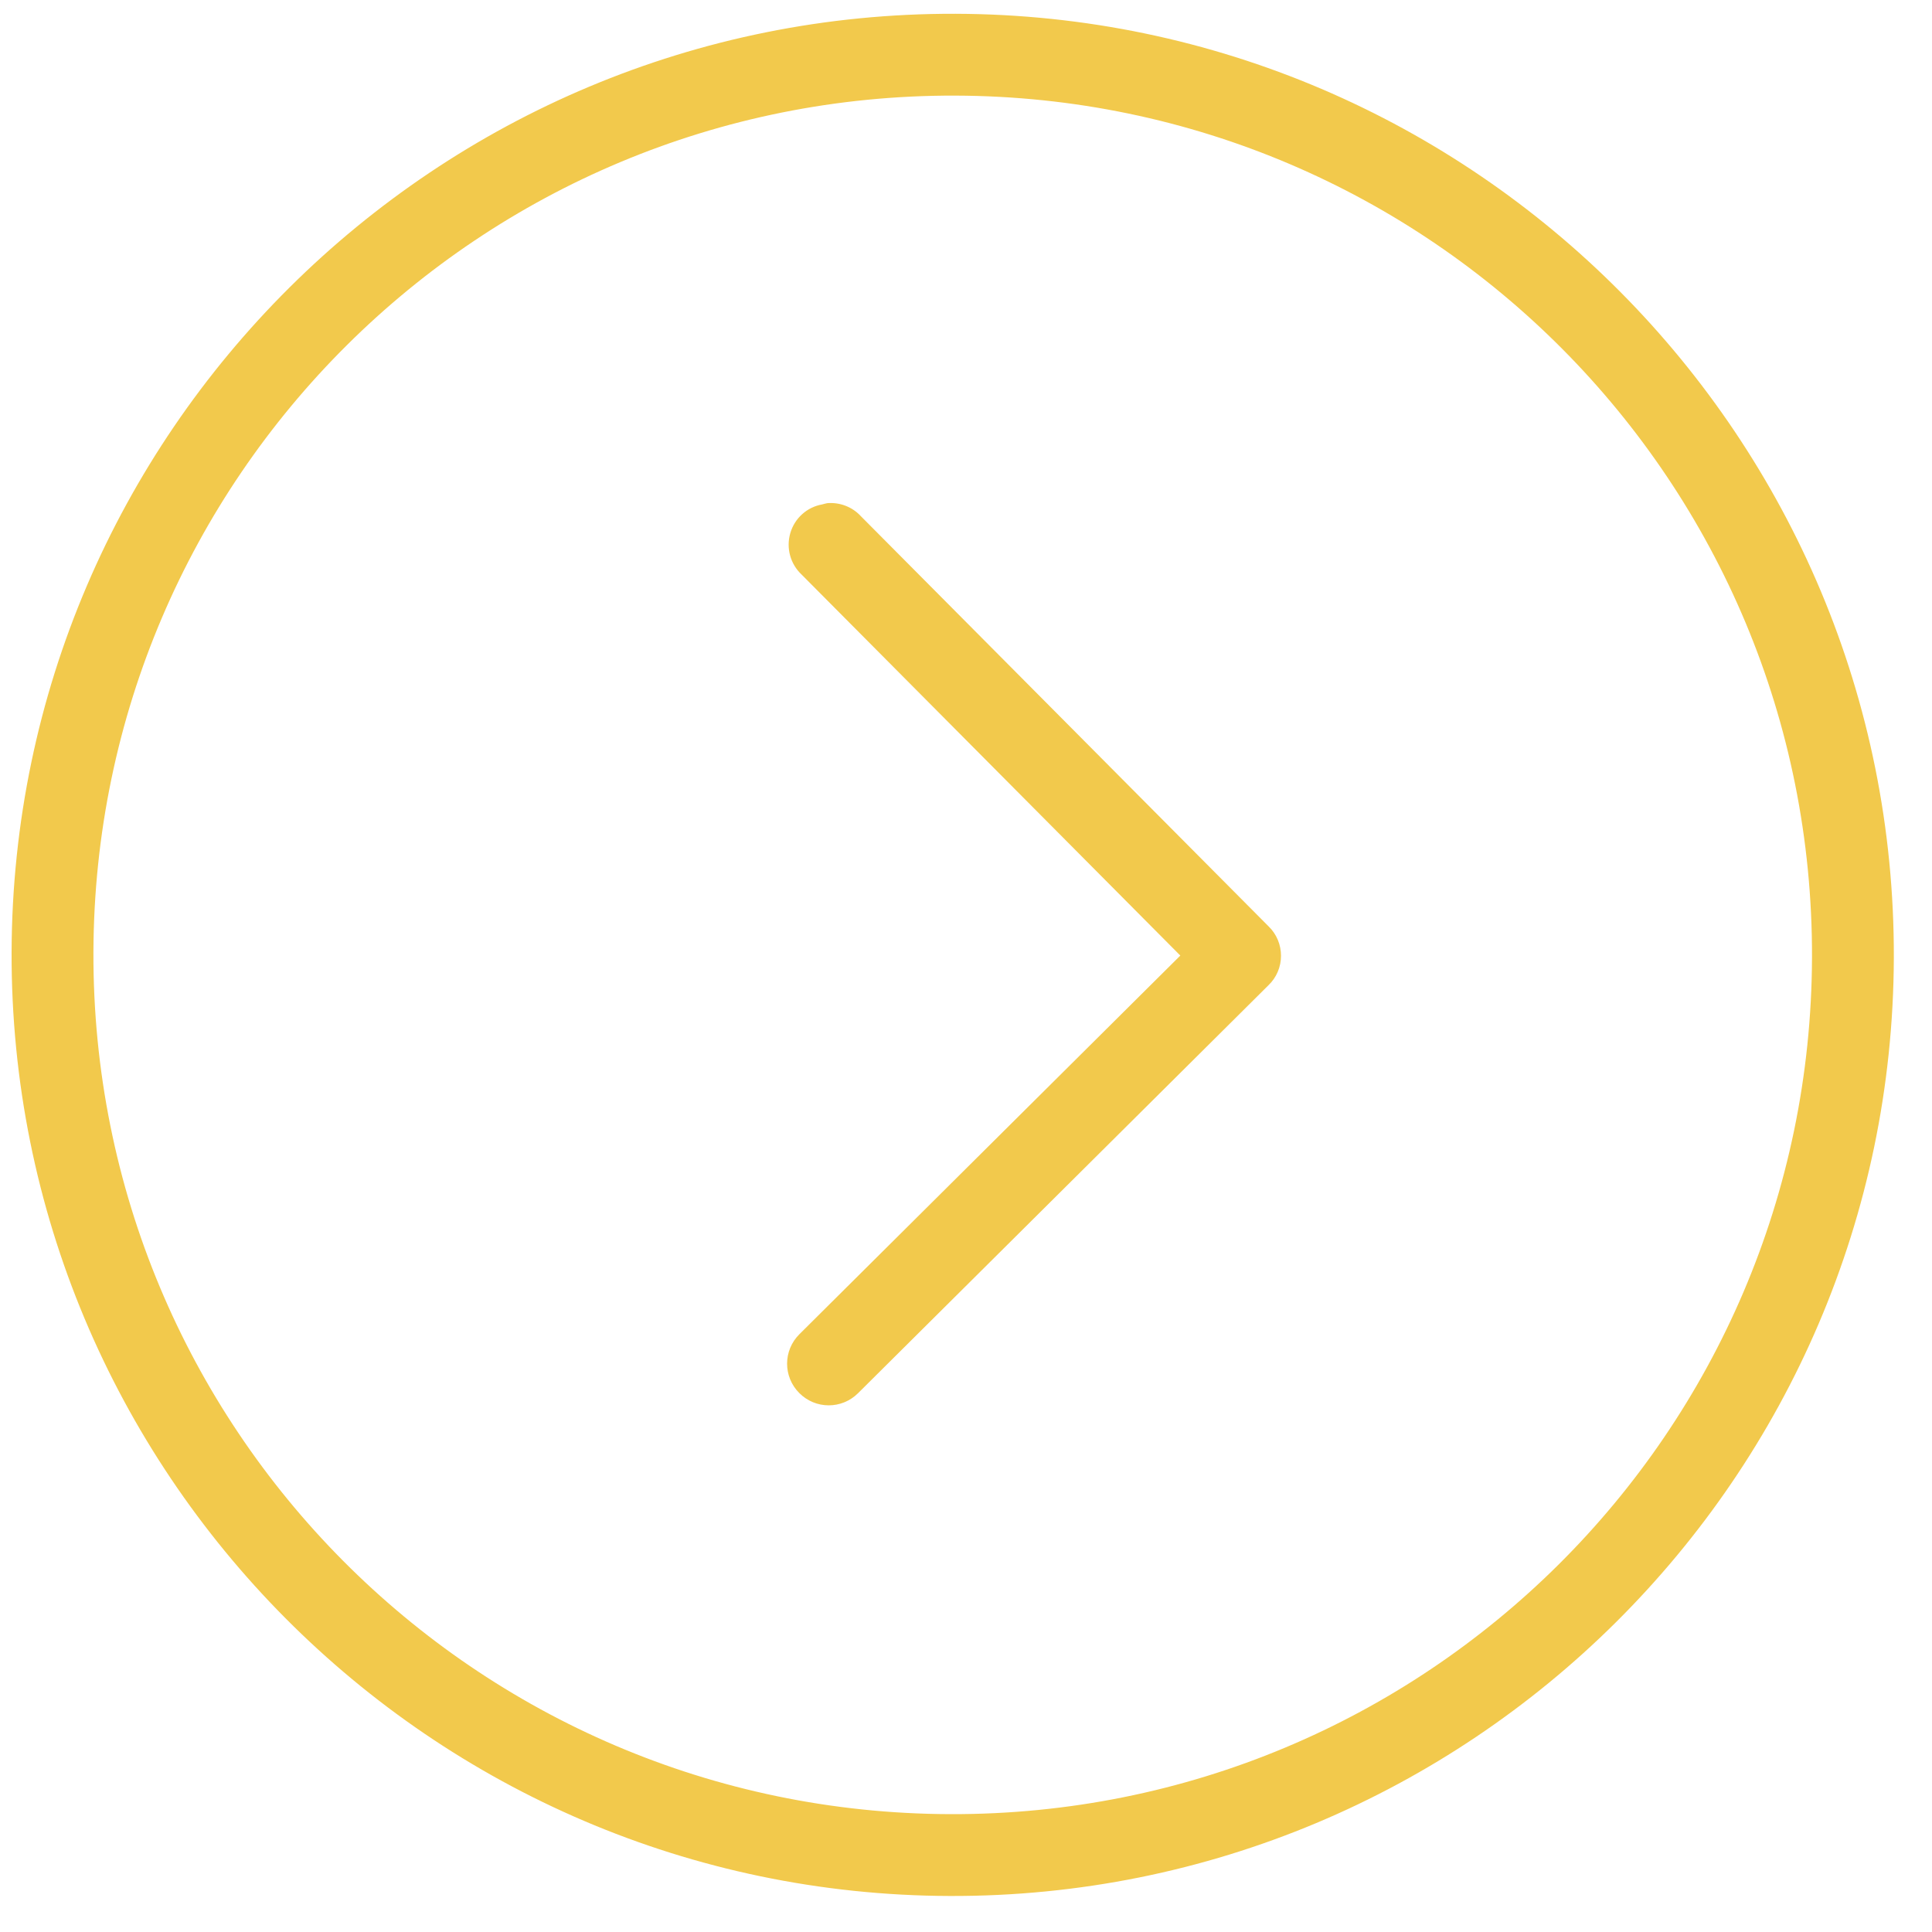 <svg width="45" height="45" viewBox="0 0 45 45" fill="none" xmlns="http://www.w3.org/2000/svg">
<path d="M22.256 0.321C10.161 0.284 0.306 10.08 0.27 22.175C0.234 34.271 10.029 44.125 22.125 44.161C34.22 44.198 44.075 34.402 44.111 22.307C44.147 10.211 34.352 0.357 22.256 0.321ZM22.25 2.227C33.315 2.26 42.238 11.237 42.205 22.301C42.172 33.365 33.195 42.288 22.131 42.255C11.066 42.222 2.143 33.245 2.176 22.181C2.209 11.117 11.186 2.194 22.25 2.227ZM19.273 11.719C19.233 11.726 19.192 11.737 19.154 11.748C18.797 11.81 18.509 12.07 18.408 12.416C18.306 12.766 18.409 13.138 18.673 13.385L27.492 22.257L18.62 31.076C18.239 31.454 18.237 32.065 18.616 32.446C18.994 32.827 19.605 32.829 19.986 32.45L29.545 22.948C29.732 22.77 29.837 22.521 29.837 22.264C29.838 22.007 29.735 21.757 29.549 21.578L20.047 12.019C19.85 11.806 19.564 11.697 19.273 11.719Z" fill="#F2C94C"/>
</svg>
